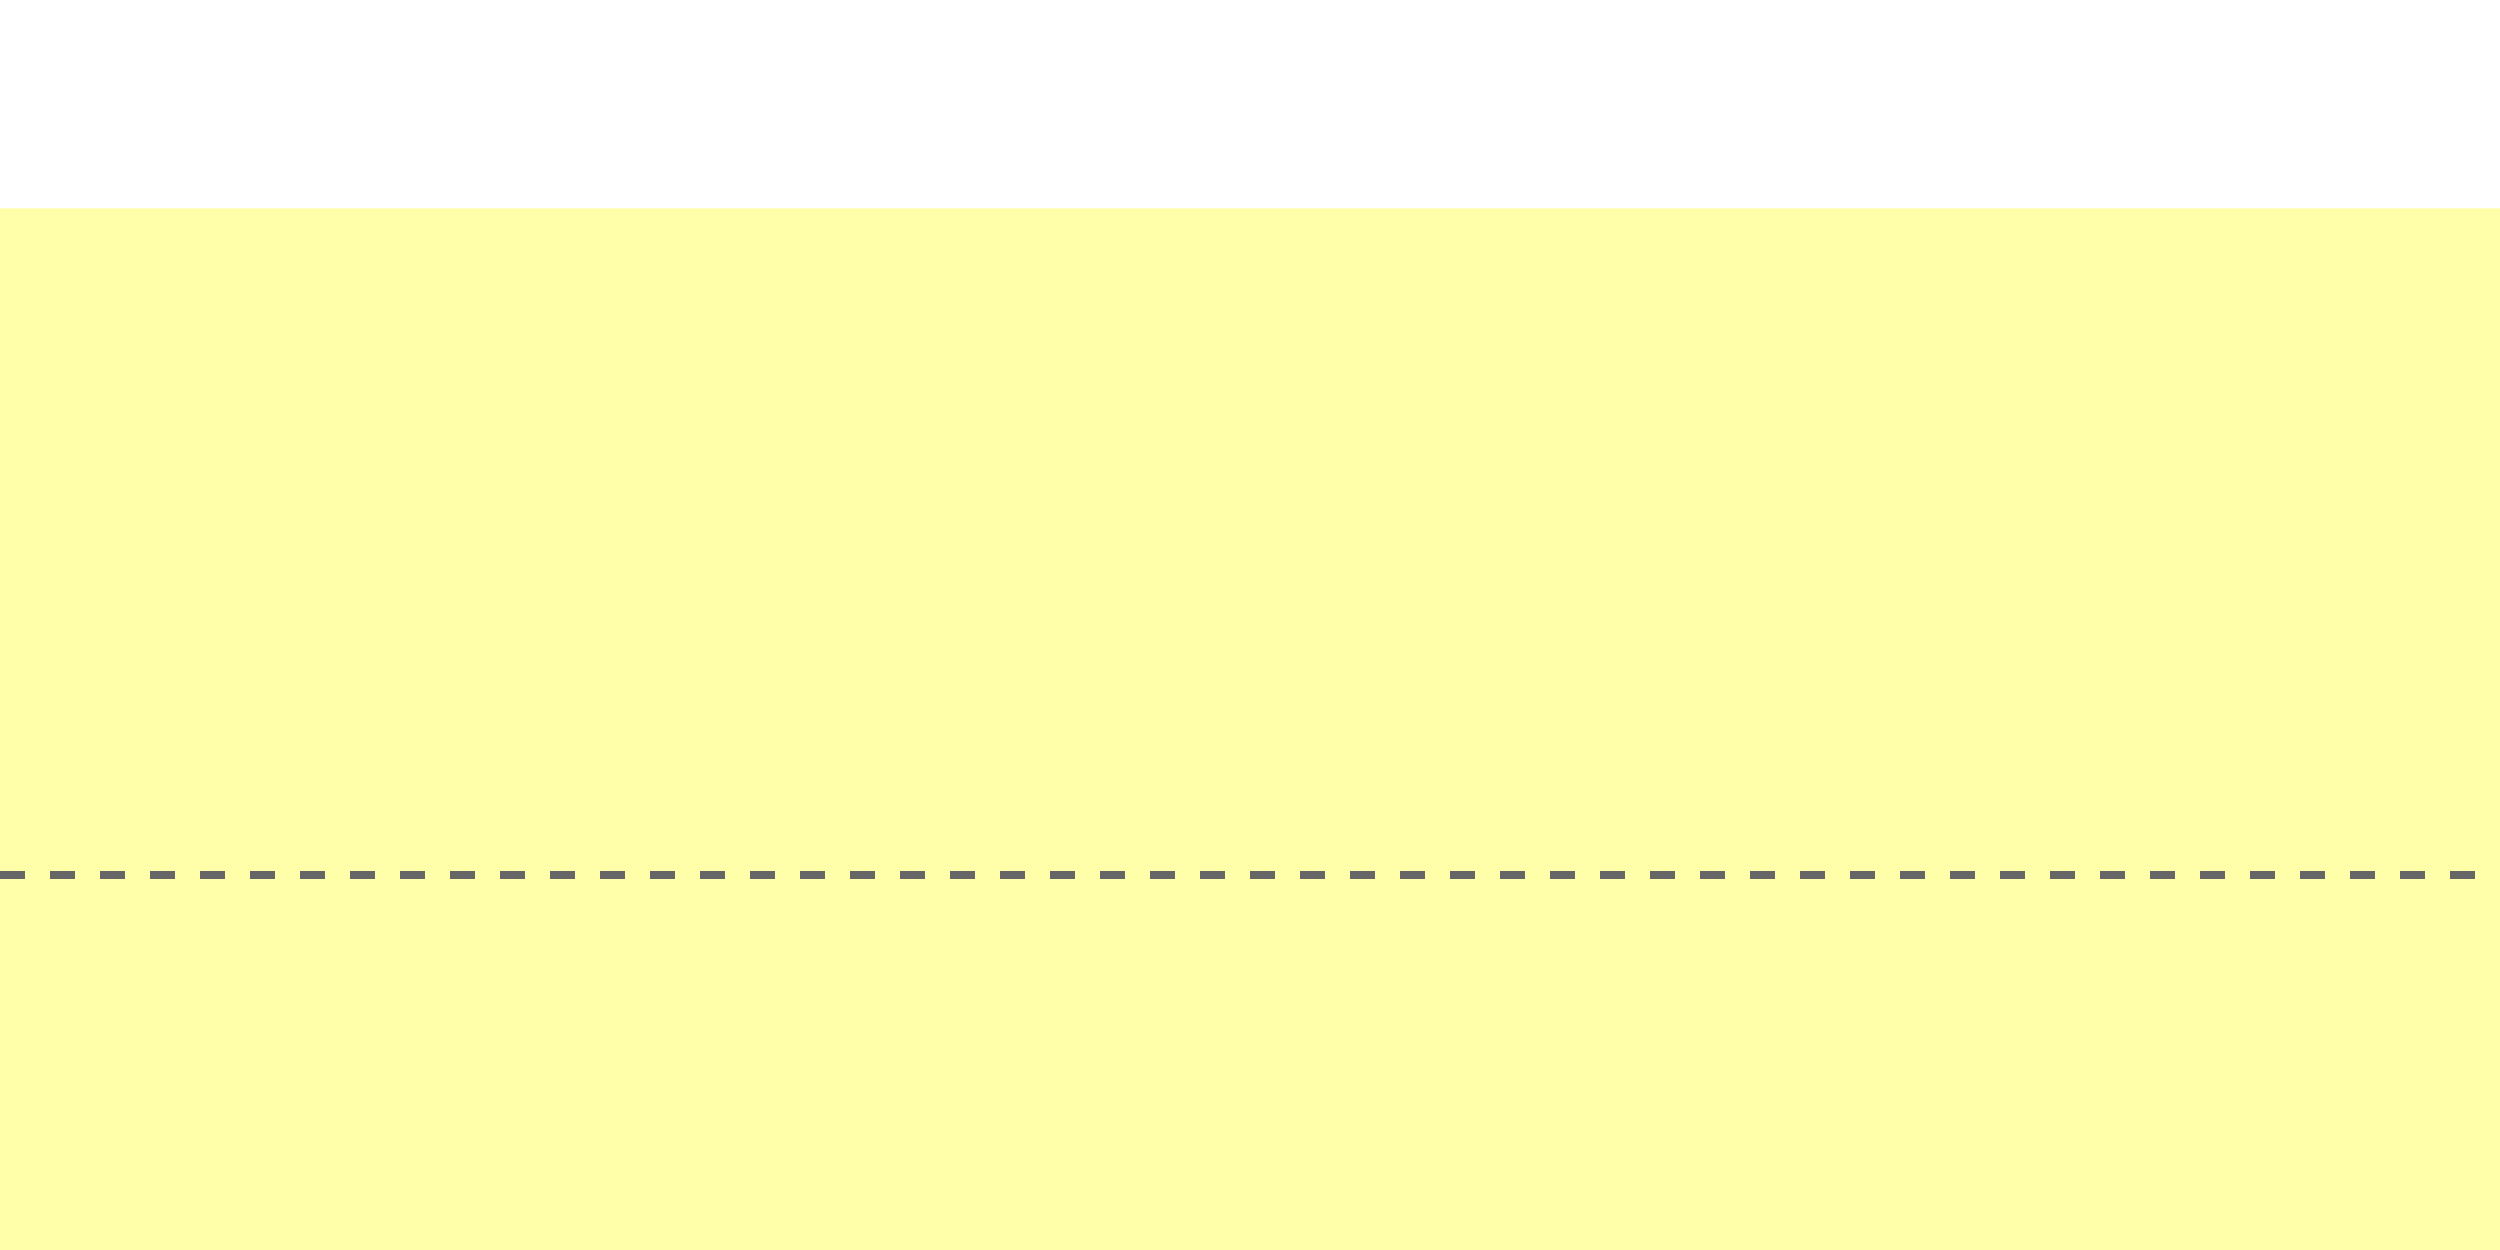 <svg xmlns="http://www.w3.org/2000/svg" width="500" height="250" viewBox="0 0 300 100">
	<rect id="r" width="500" height="250" fill="#ffa"/>
	<line x1="0" y1="80" x2="300" y2="80" stroke="#666" stroke-width="1" stroke-dasharray="3"
	      shape-rendering="crispEdges" pointer-events="none"/>
	<path id="p" stroke="navy" stroke-width="2" fill="none" pointer-events="none"/>
	<script>
		var r = document.getElementById('r'), p = document.getElementById('p'), signaturePath = '', isDown = false;

		function isTouchEvent(e) {
			return e.type.match(/^touch/);
		}

		function getCoords(e) {
			if(isTouchEvent(e)) {
				return e.targetTouches[0].clientX + ',' + e.targetTouches[0].clientY;
			}
			return e.clientX + ',' + e.clientY;
		}

		function down(e) {
			signaturePath += 'M' + getCoords(e) + ' ';
			p.setAttribute('d', signaturePath);
			isDown = true;

			if(isTouchEvent(e)) e.preventDefault();
		}

		function move(e) {
			if(isDown) {
				signaturePath += 'L' + getCoords(e) + ' ';
				p.setAttribute('d', signaturePath);
			}

			if(isTouchEvent(e)) e.preventDefault();
		}

		function up(e) {
			isDown = false;

			if(isTouchEvent(e)) e.preventDefault();
		}

		r.addEventListener('mousedown', down, false);
		r.addEventListener('mousemove', move, false);
		r.addEventListener('mouseup', up, false);
		r.addEventListener('touchstart', down, false);
		r.addEventListener('touchmove', move, false);
		r.addEventListener('touchend', up, false);
		r.addEventListener('mouseout', up, false);

		function clearSignature() {
			signaturePath = '';
			p.setAttribute('d', '');
		}

		function getSignature() {
			return signaturePath;
		}
	</script>
</svg>
